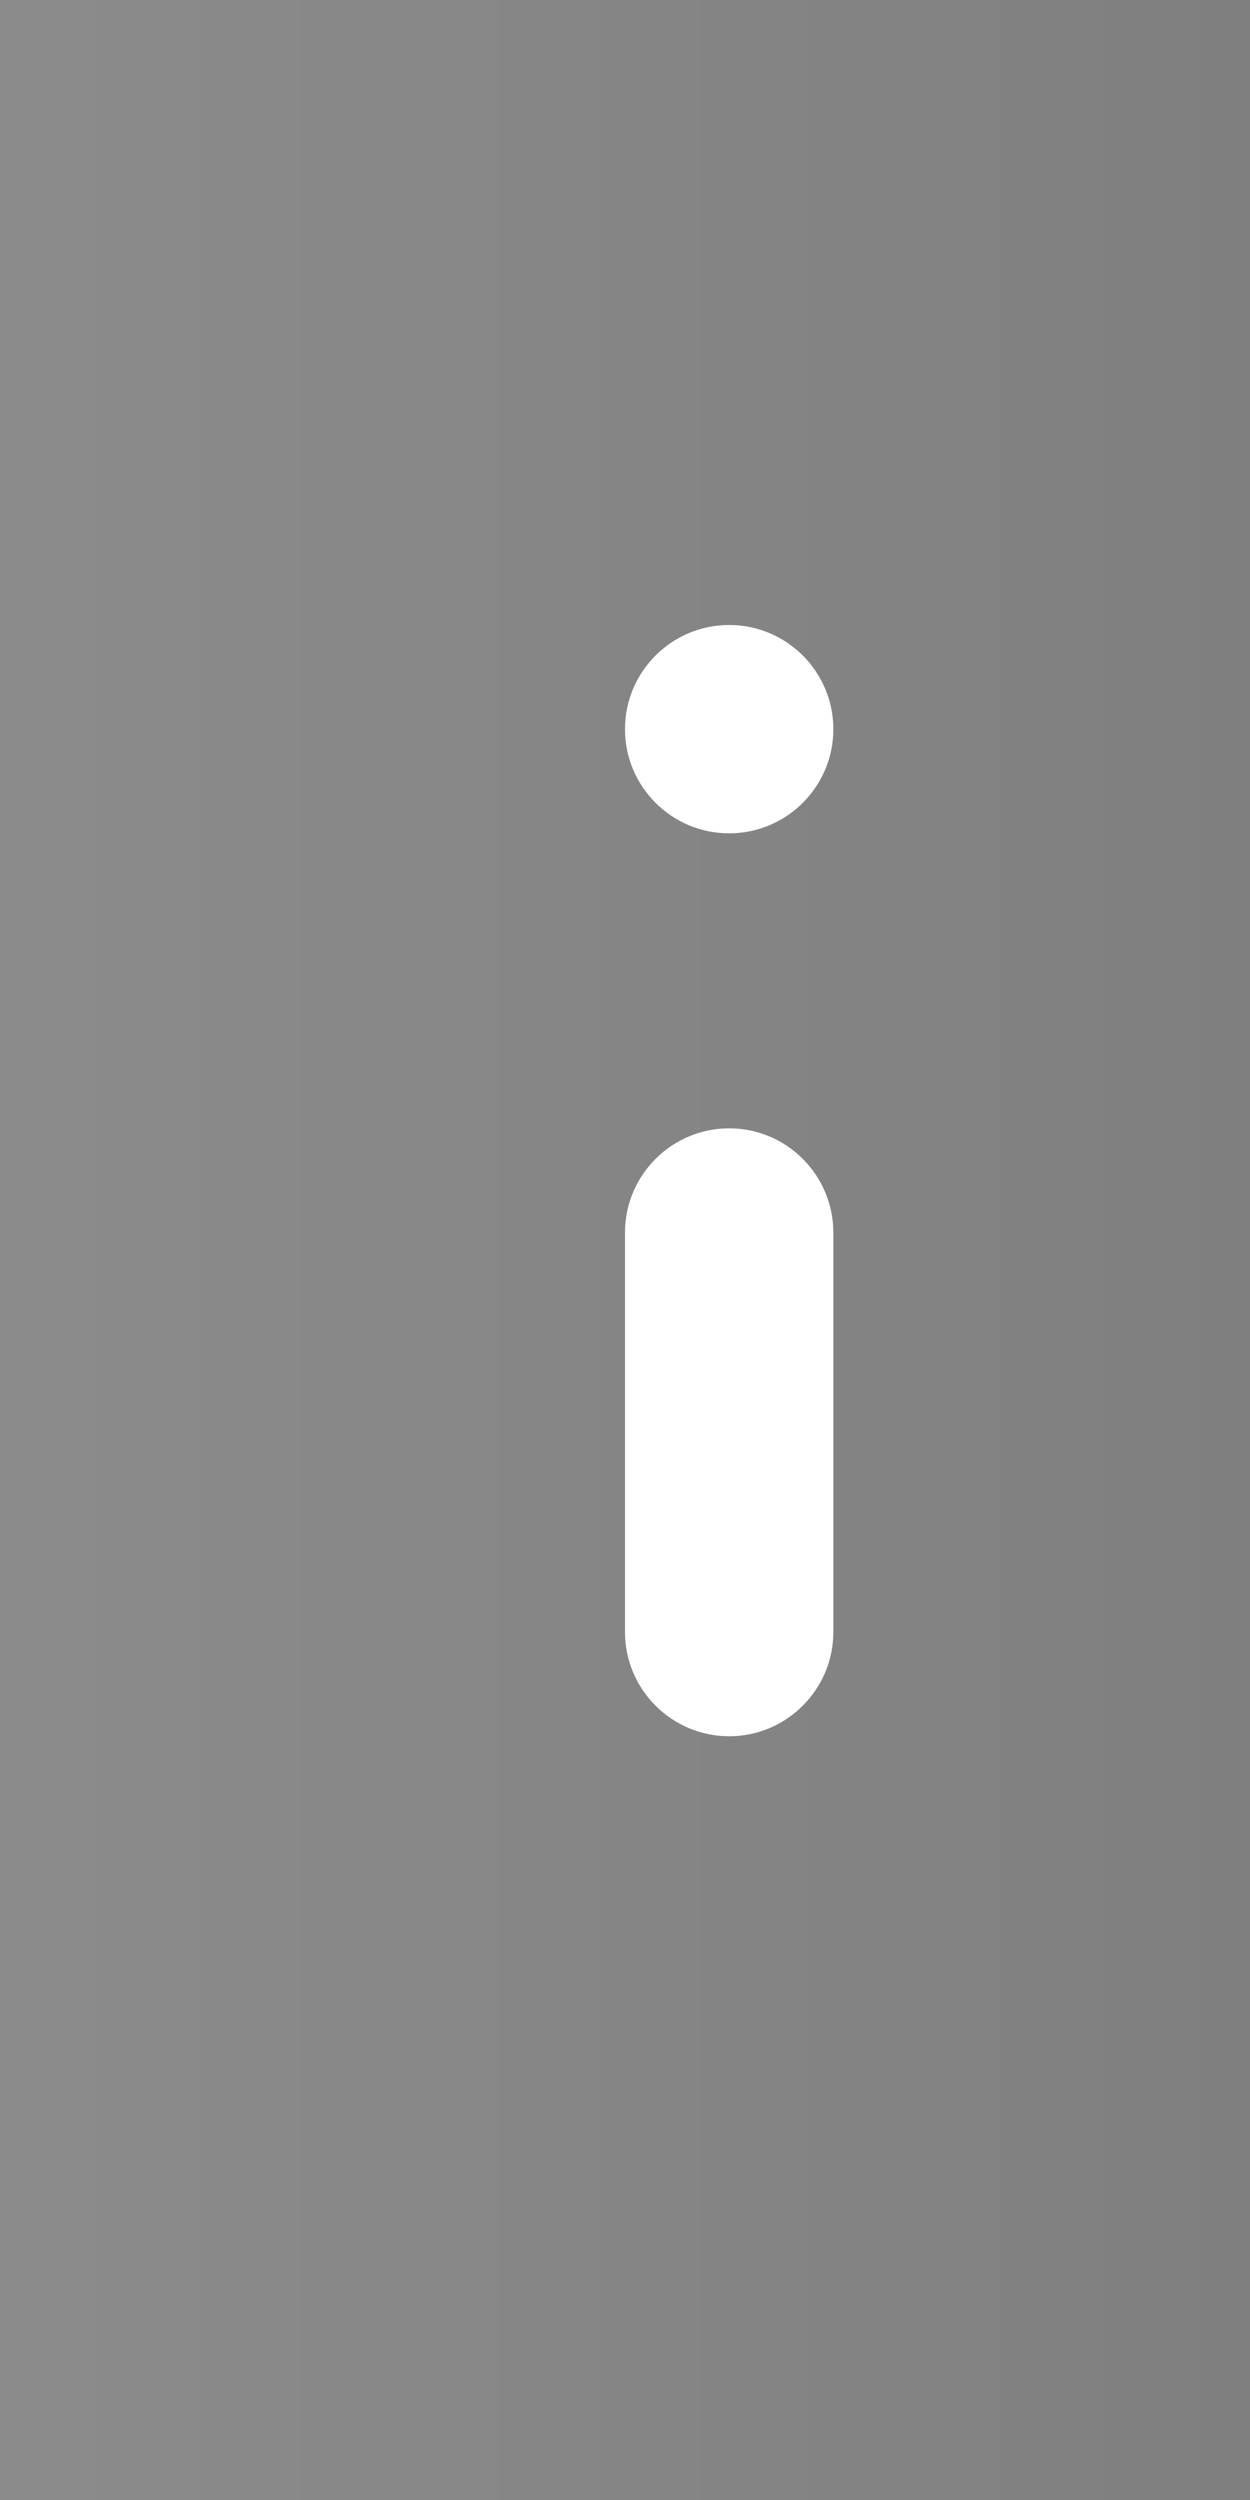 <svg version="1.2" baseProfile="tiny" id="EdgeSVG_M79Y0" x="0px" y="0px" width="6px" height="12px" viewBox="0 0 6 12" xmlns:xlink="http://www.w3.org/1999/xlink" xmlns="http://www.w3.org/2000/svg">
  <linearGradient id="SVGID_1_" gradientUnits="userSpaceOnUse" x1="0" y1="6" x2="6" y2="6">
    <stop offset="0" style="stop-color:#1A1919;stop-opacity:0.5"/>
    <stop offset="1" style="stop-color:#000000;stop-opacity:0.5"/>
  </linearGradient>
  <path fill="url(#SVGID_1_)" d="M0,0v12h6V0H0z M4,7.834c0,0.275-0.224,0.5-0.5,0.5S3,8.109,3,7.834V5.916&#xD;&#xA;&#x9;&#x9;c0-0.275,0.224-0.5,0.5-0.5S4,5.641,4,5.916V7.834z M3.5,4C3.224,4,3,3.776,3,3.5S3.224,3,3.5,3S4,3.224,4,3.5S3.776,4,3.5,4z"/>
</svg>